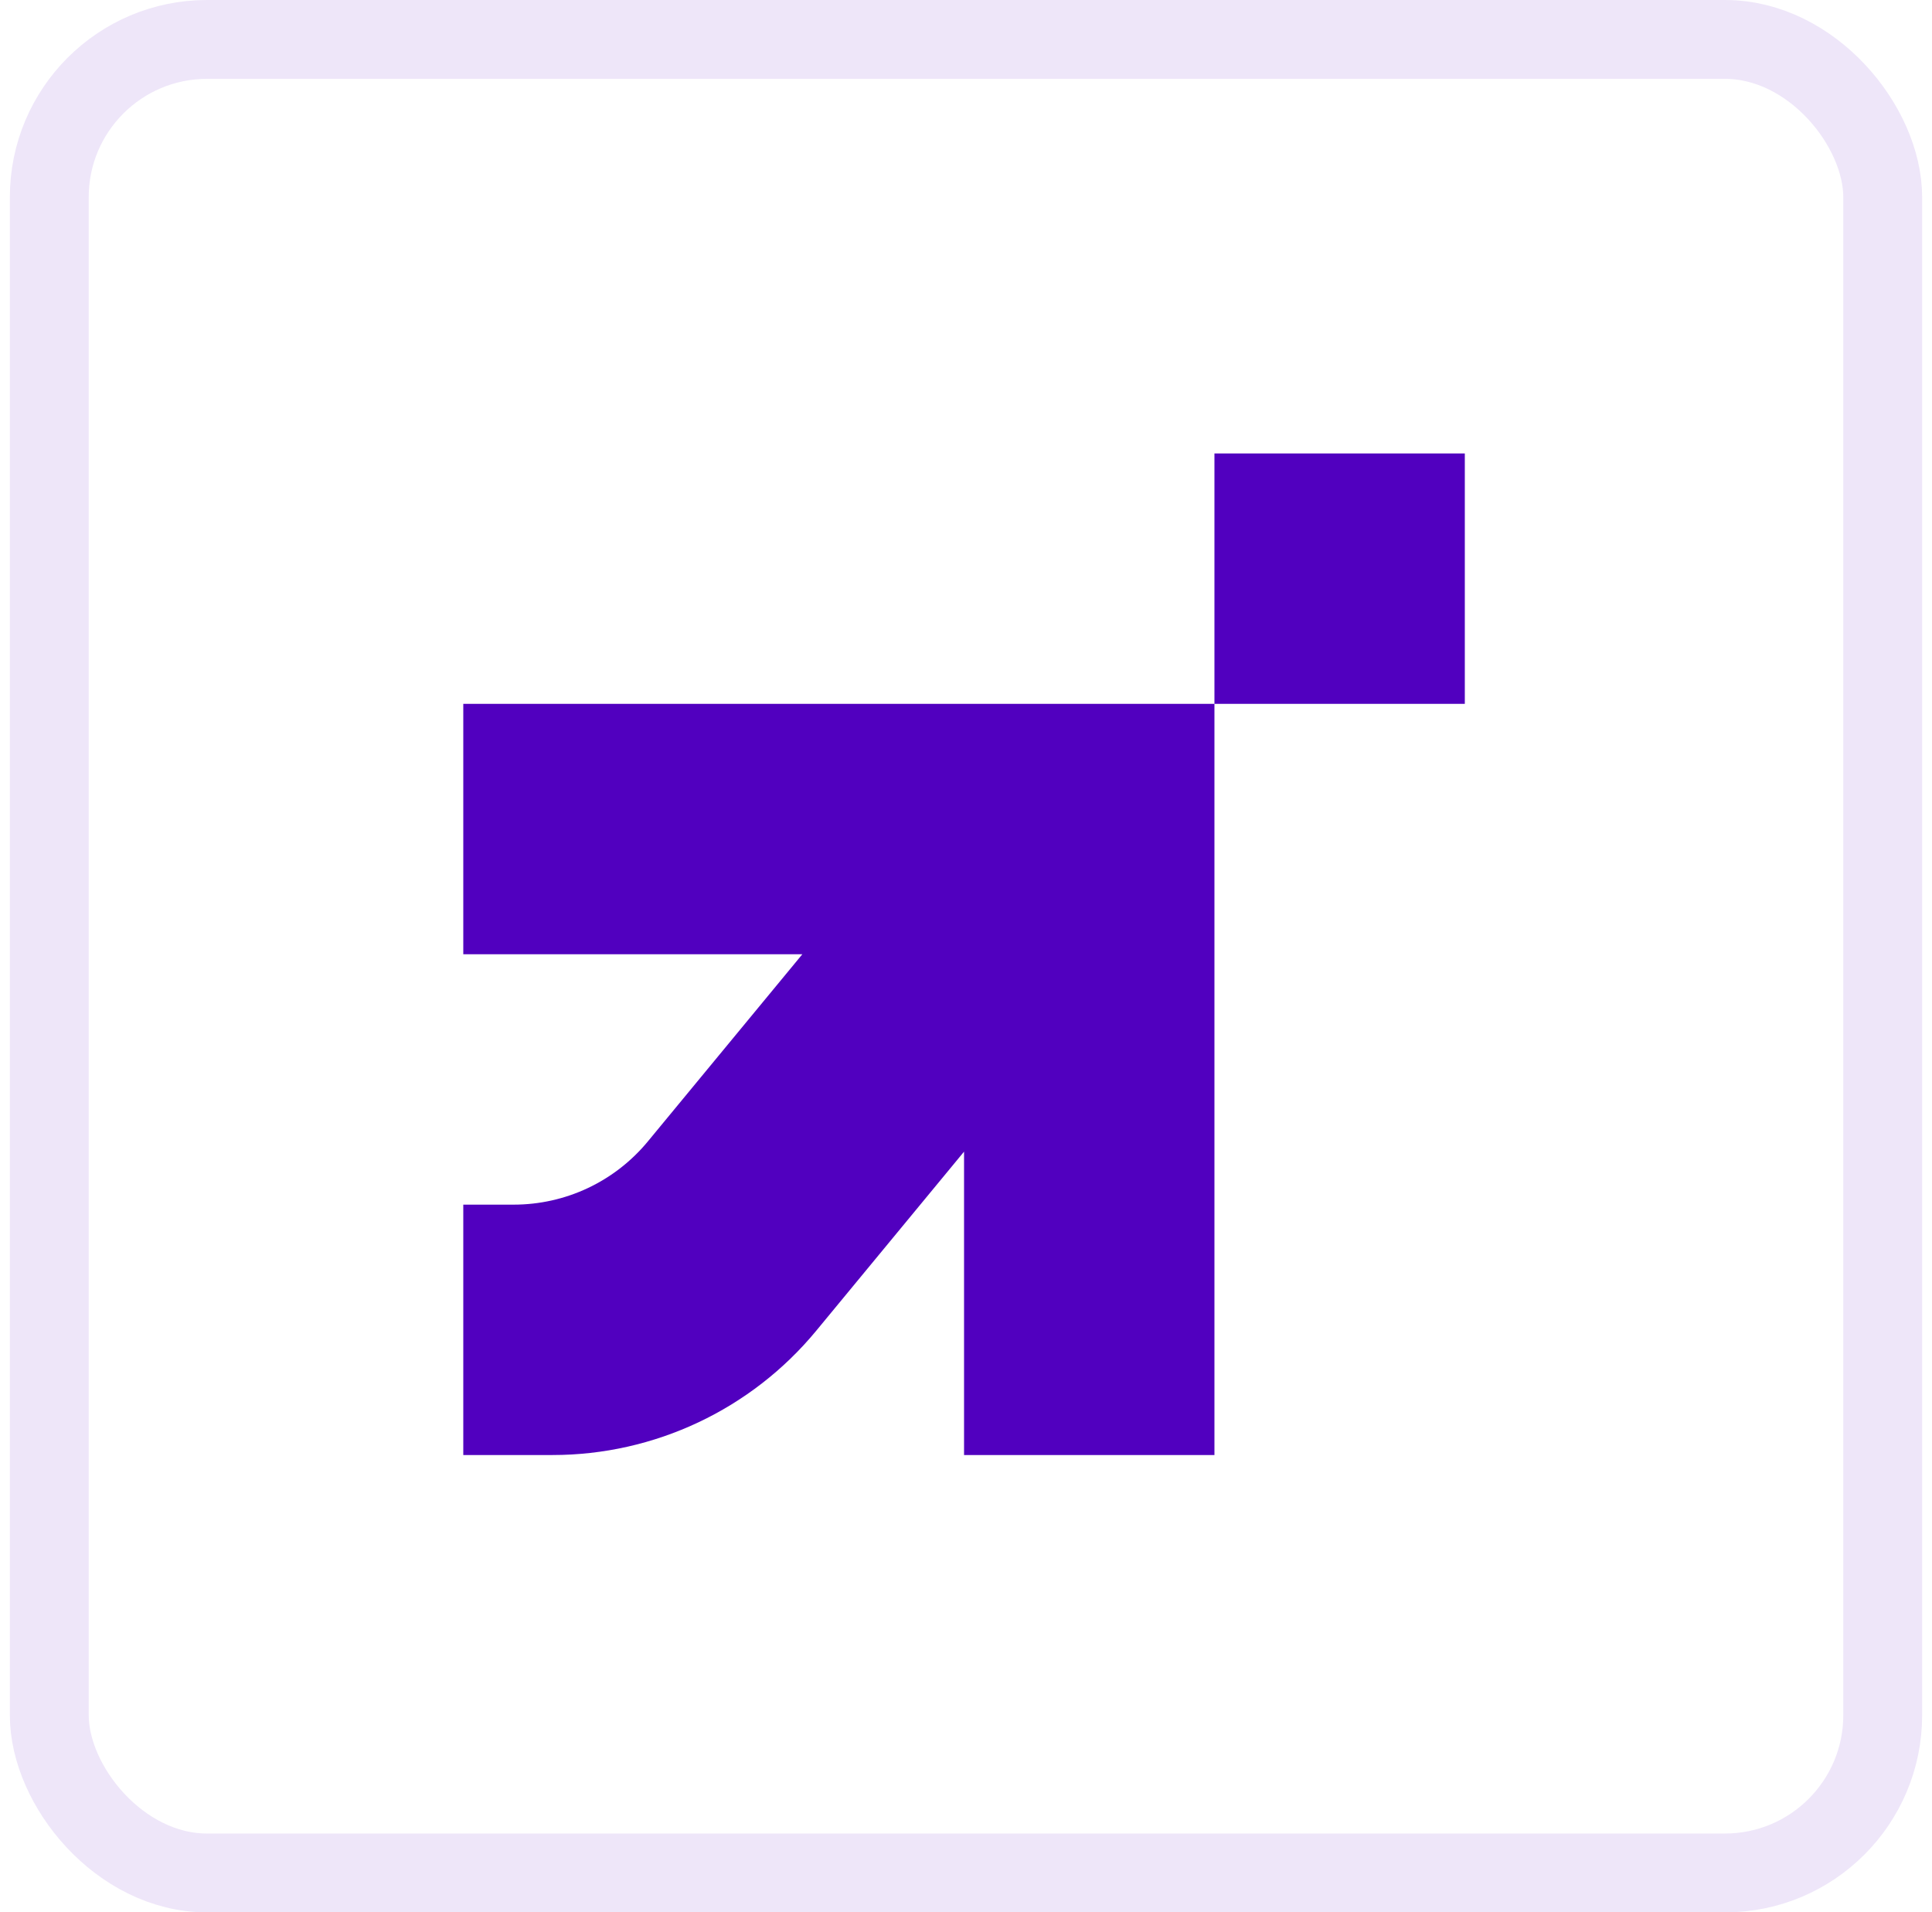 <svg width="98" height="97" viewBox="0 0 98 97" fill="none" xmlns="http://www.w3.org/2000/svg">
<rect x="2.5" y="2" width="93" height="93" rx="8" stroke="#EEE6F9" stroke-width="4"/>
<path d="M61.602 23H74.302V35.7H61.602V23ZM48.901 35.7H23.5V48.401H40.699L32.861 57.897C32.034 58.899 30.995 59.707 29.82 60.261C28.644 60.815 27.36 61.102 26.061 61.102H23.5V73.802H28.026C33.202 73.802 38.109 71.49 41.404 67.497L48.901 58.414V73.802H61.602V35.7H48.901Z" fill="#5100BF"/>
</svg>
